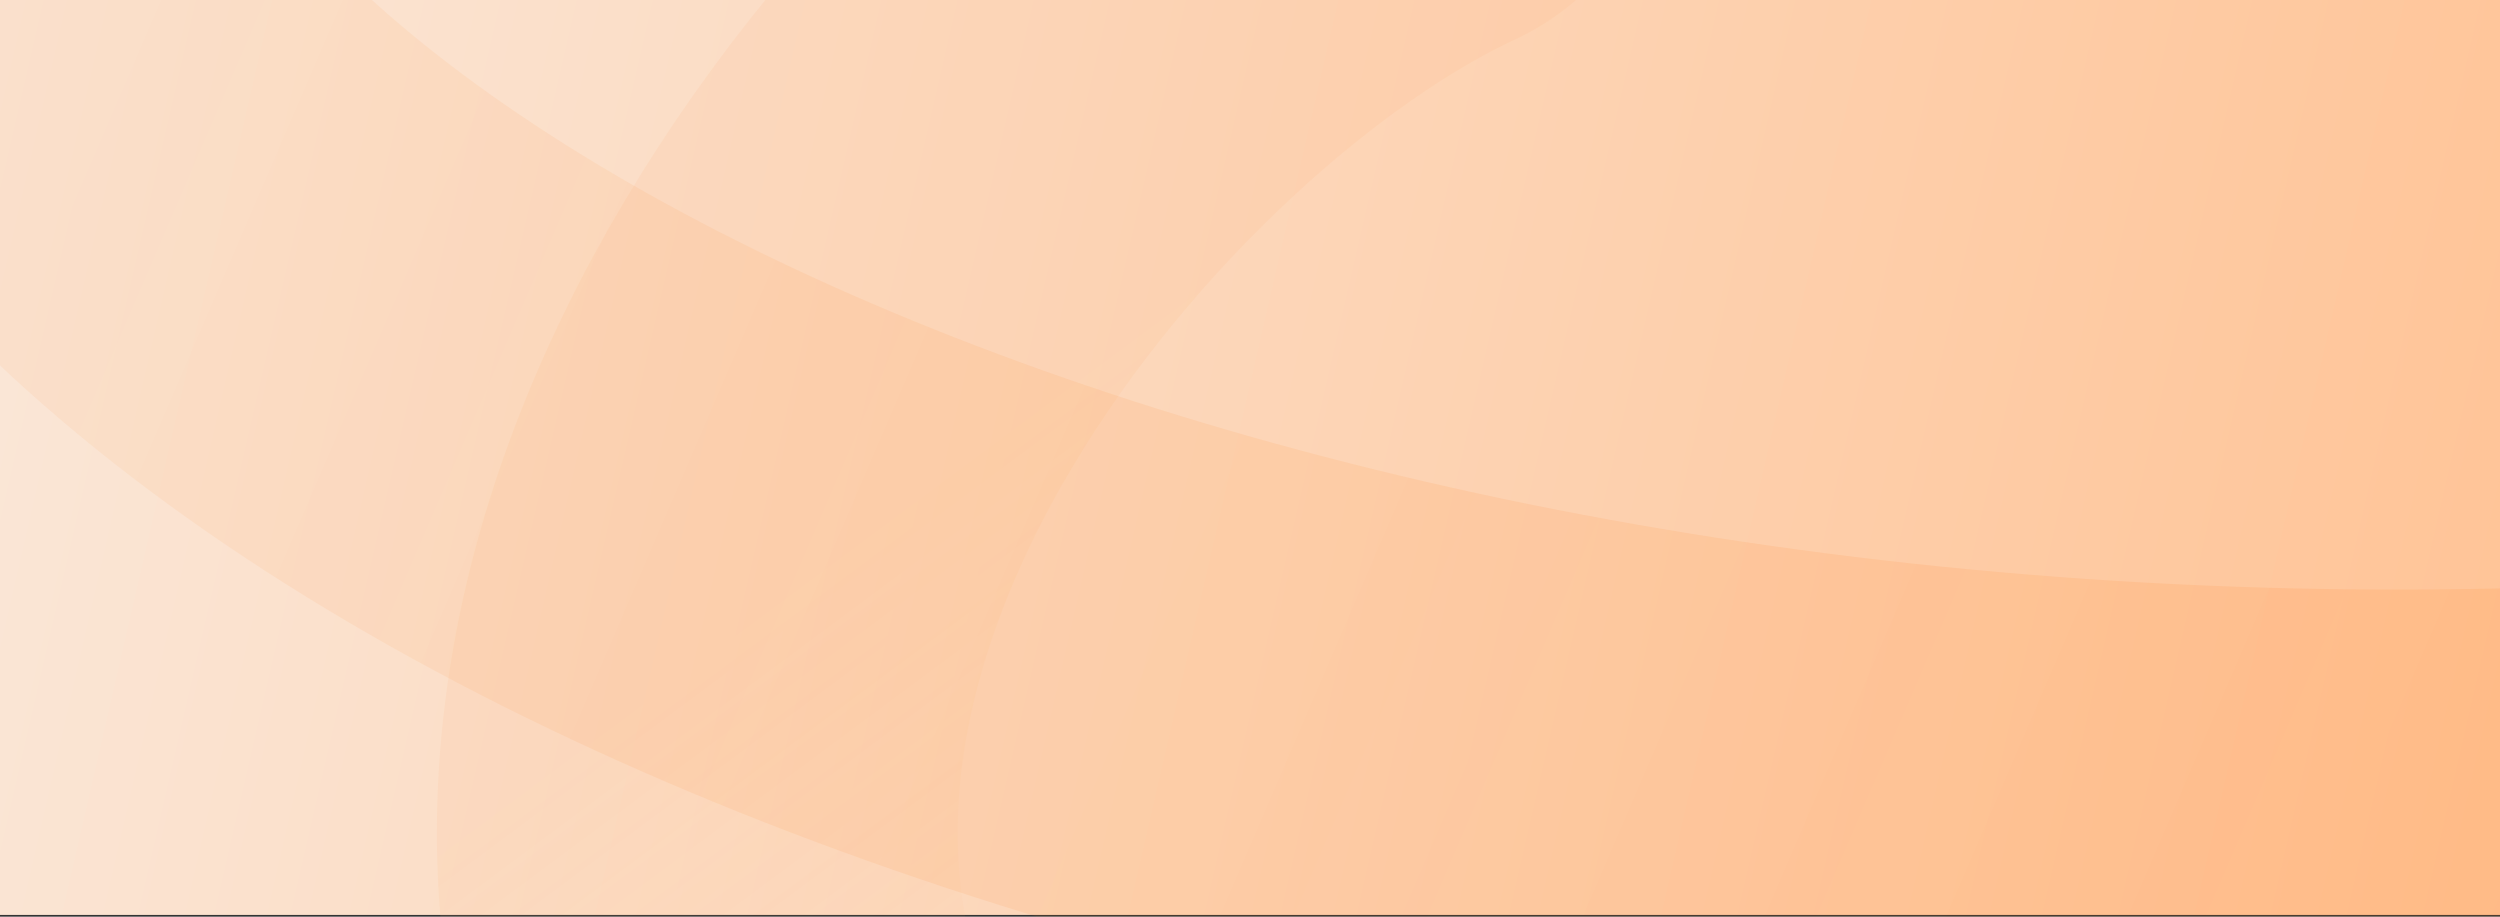 <svg viewBox="0 0 1440 528" fill="none" xmlns="http://www.w3.org/2000/svg" preserveAspectRatio="xMidYMid slice">
<rect x="0" y="0" width="1440" height="528" fill="#333333" stroke="none"/>
<g clip-path="url(#clip0_2199_28338)">
<rect y="-60" width="1440" height="587" fill="url(#paint0_linear_2199_28338)"/>
<path opacity="0.1" d="M809.525 -113.326C601.525 -17.326 283.525 344.674 446.525 668.174" stroke="url(#paint1_linear_2199_28338)" stroke-width="300" stroke-linecap="round"/>
<path opacity="0.2" d="M-23.475 -74.327C108.025 259.173 822.025 551.673 1633.52 478.172" stroke="url(#paint2_linear_2199_28338)" stroke-width="300" stroke-linecap="round"/>
</g>
<defs>
<linearGradient id="paint0_linear_2199_28338" x1="-213" y1="-395.429" x2="1536.99" y2="6.918" gradientUnits="userSpaceOnUse">
<stop stop-color="#F9EEE5"/>
<stop offset="1" stop-color="#FFC497"/>
</linearGradient>
<linearGradient id="paint1_linear_2199_28338" x1="684.677" y1="568.827" x2="494.993" y2="313.42" gradientUnits="userSpaceOnUse">
<stop stop-color="#FFAA69" stop-opacity="0.1"/>
<stop offset="1" stop-color="#FFAA69"/>
</linearGradient>
<linearGradient id="paint2_linear_2199_28338" x1="1459.52" y1="494.673" x2="109.17" y2="-86.636" gradientUnits="userSpaceOnUse">
<stop stop-color="#FF7710" stop-opacity="0.6"/>
<stop offset="1" stop-color="#FF7710" stop-opacity="0.3"/>
</linearGradient>
<clipPath id="clip0_2199_28338">
<rect width="1440" height="528" fill="white"/>
</clipPath>
</defs>
</svg>
